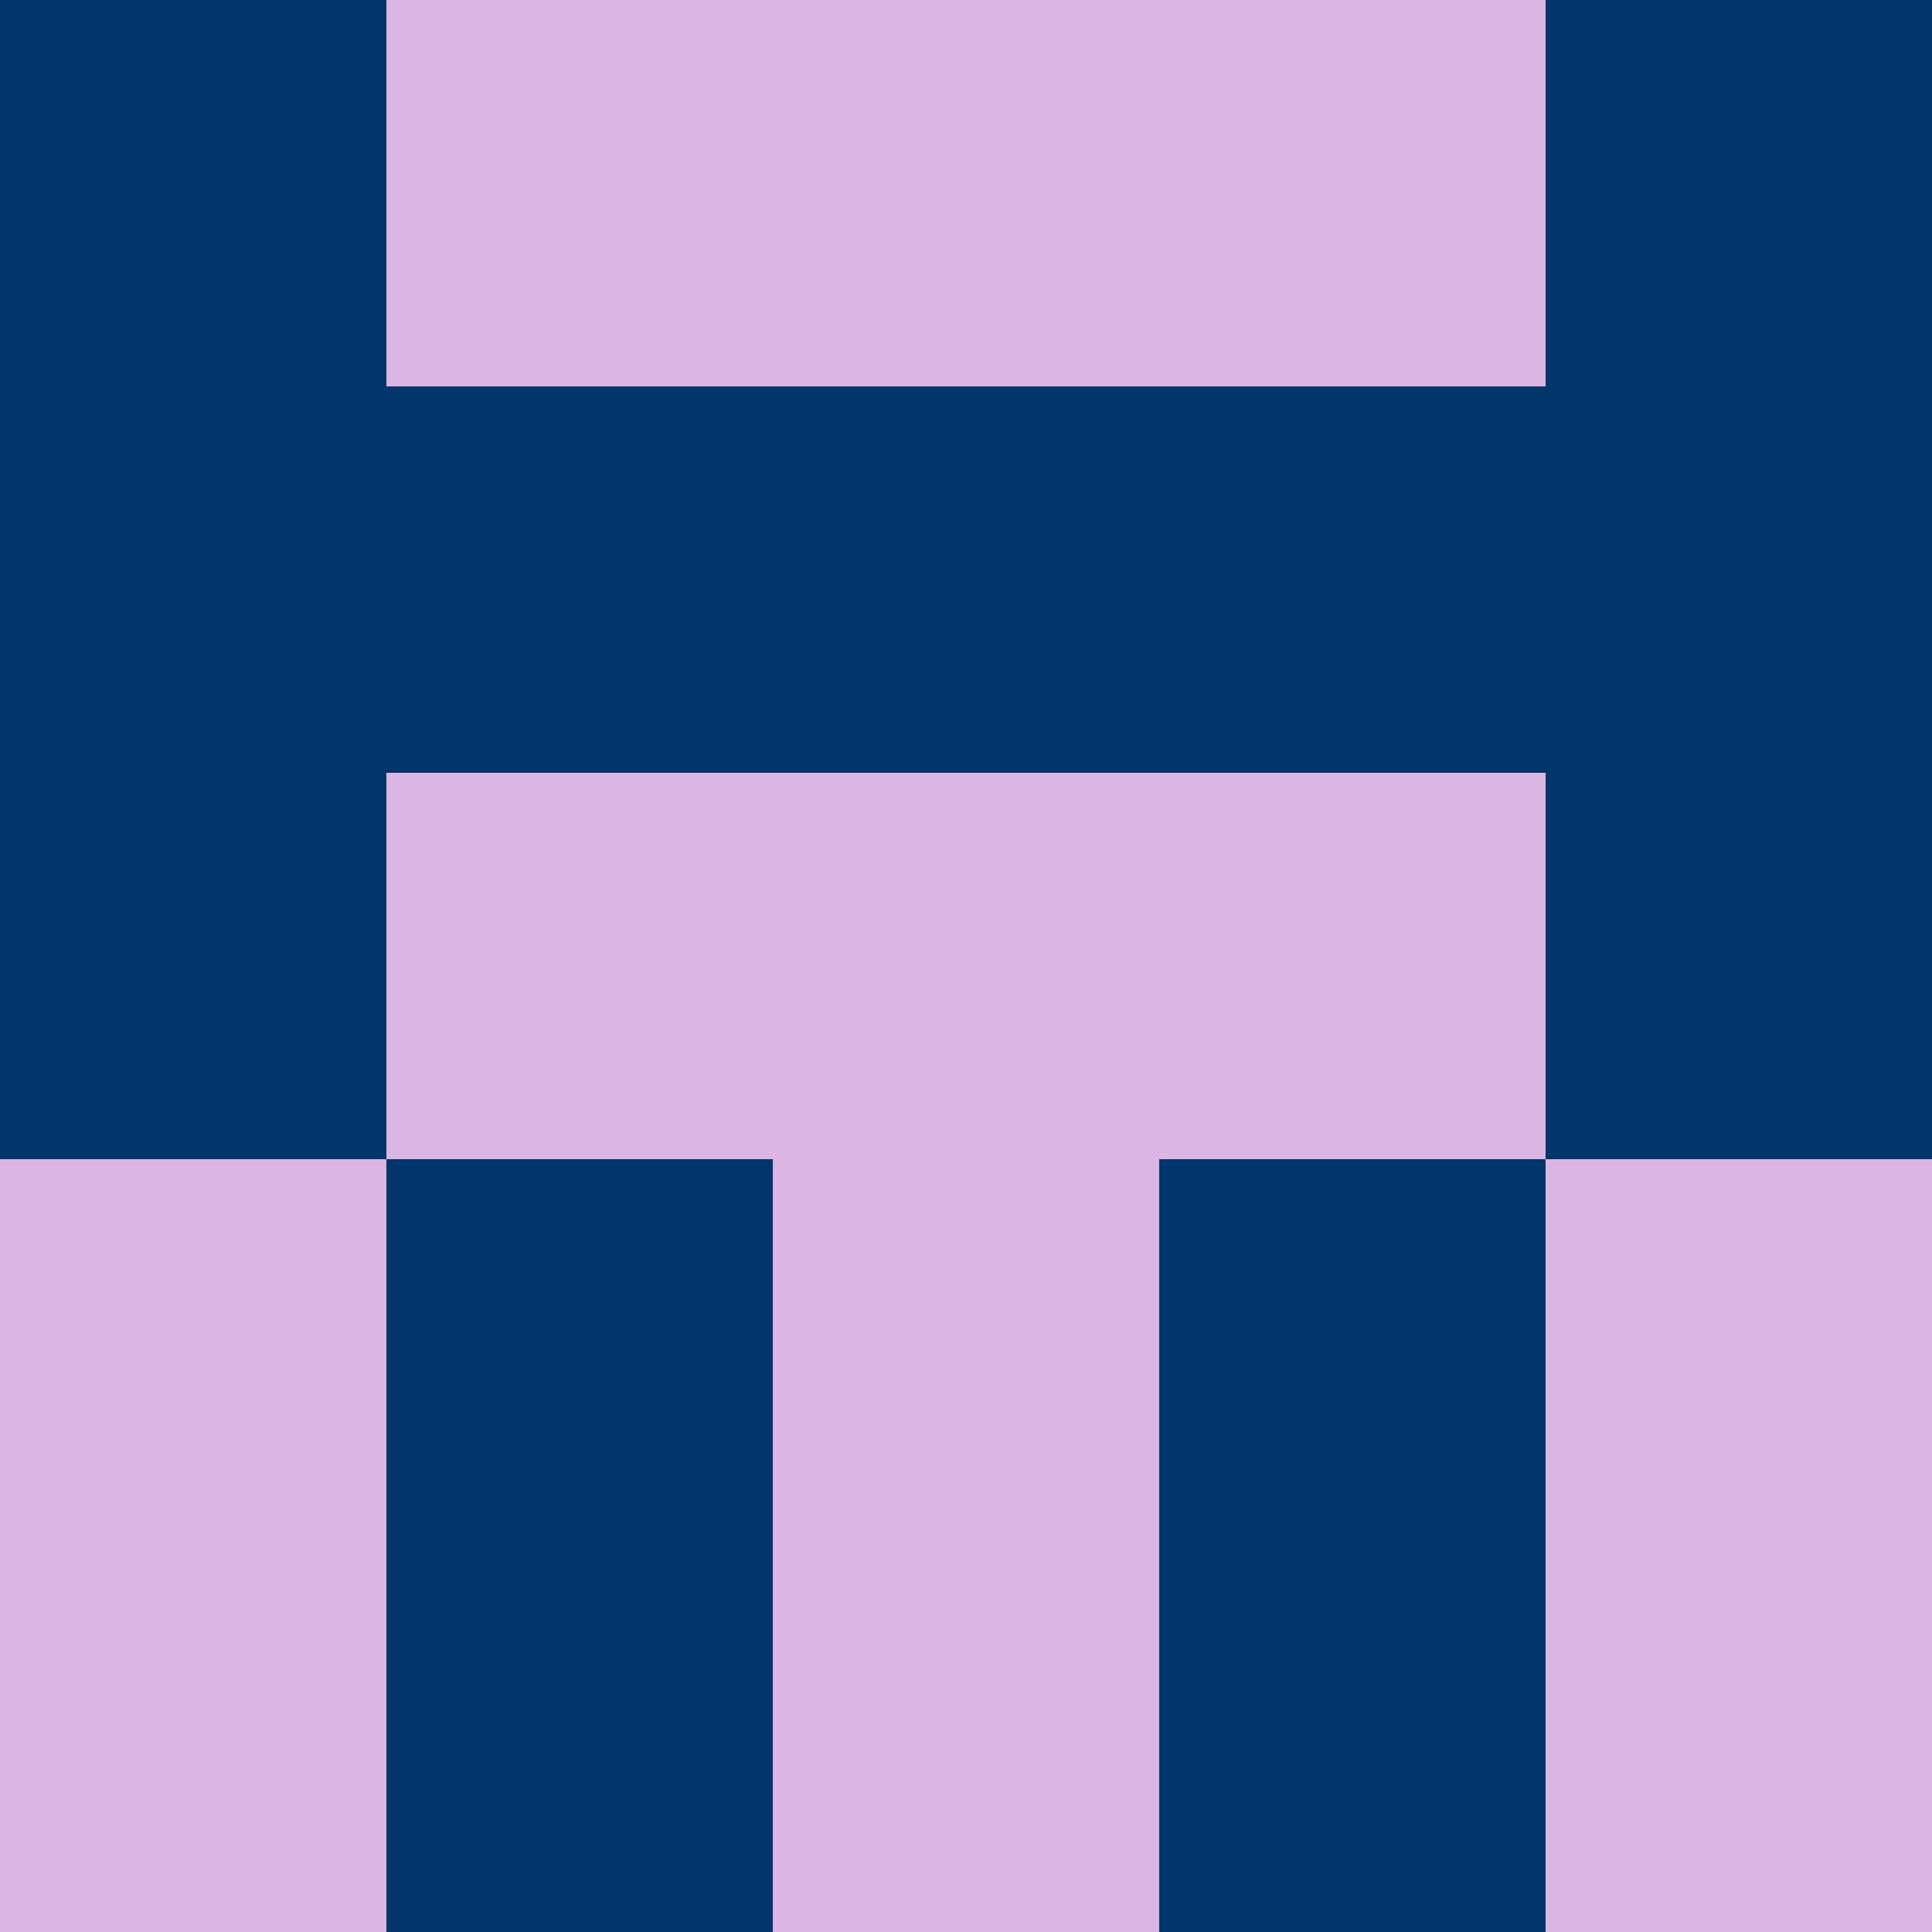 <?xml version="1.0" encoding="utf-8"?>
<!DOCTYPE svg PUBLIC "-//W3C//DTD SVG 20010904//EN"
        "http://www.w3.org/TR/2001/REC-SVG-20010904/DTD/svg10.dtd">

<svg width="400" height="400" viewBox="0 0 5 5"
    xmlns="http://www.w3.org/2000/svg"
    xmlns:xlink="http://www.w3.org/1999/xlink">
            <rect x="0" y="0" width="1" height="1" fill="#02356B" />
        <rect x="0" y="1" width="1" height="1" fill="#02356B" />
        <rect x="0" y="2" width="1" height="1" fill="#02356B" />
        <rect x="0" y="3" width="1" height="1" fill="#DBB6E3" />
        <rect x="0" y="4" width="1" height="1" fill="#DBB6E3" />
                <rect x="1" y="0" width="1" height="1" fill="#DBB6E3" />
        <rect x="1" y="1" width="1" height="1" fill="#02356B" />
        <rect x="1" y="2" width="1" height="1" fill="#DBB6E3" />
        <rect x="1" y="3" width="1" height="1" fill="#02356B" />
        <rect x="1" y="4" width="1" height="1" fill="#02356B" />
                <rect x="2" y="0" width="1" height="1" fill="#DBB6E3" />
        <rect x="2" y="1" width="1" height="1" fill="#02356B" />
        <rect x="2" y="2" width="1" height="1" fill="#DBB6E3" />
        <rect x="2" y="3" width="1" height="1" fill="#DBB6E3" />
        <rect x="2" y="4" width="1" height="1" fill="#DBB6E3" />
                <rect x="3" y="0" width="1" height="1" fill="#DBB6E3" />
        <rect x="3" y="1" width="1" height="1" fill="#02356B" />
        <rect x="3" y="2" width="1" height="1" fill="#DBB6E3" />
        <rect x="3" y="3" width="1" height="1" fill="#02356B" />
        <rect x="3" y="4" width="1" height="1" fill="#02356B" />
                <rect x="4" y="0" width="1" height="1" fill="#02356B" />
        <rect x="4" y="1" width="1" height="1" fill="#02356B" />
        <rect x="4" y="2" width="1" height="1" fill="#02356B" />
        <rect x="4" y="3" width="1" height="1" fill="#DBB6E3" />
        <rect x="4" y="4" width="1" height="1" fill="#DBB6E3" />
        
</svg>


